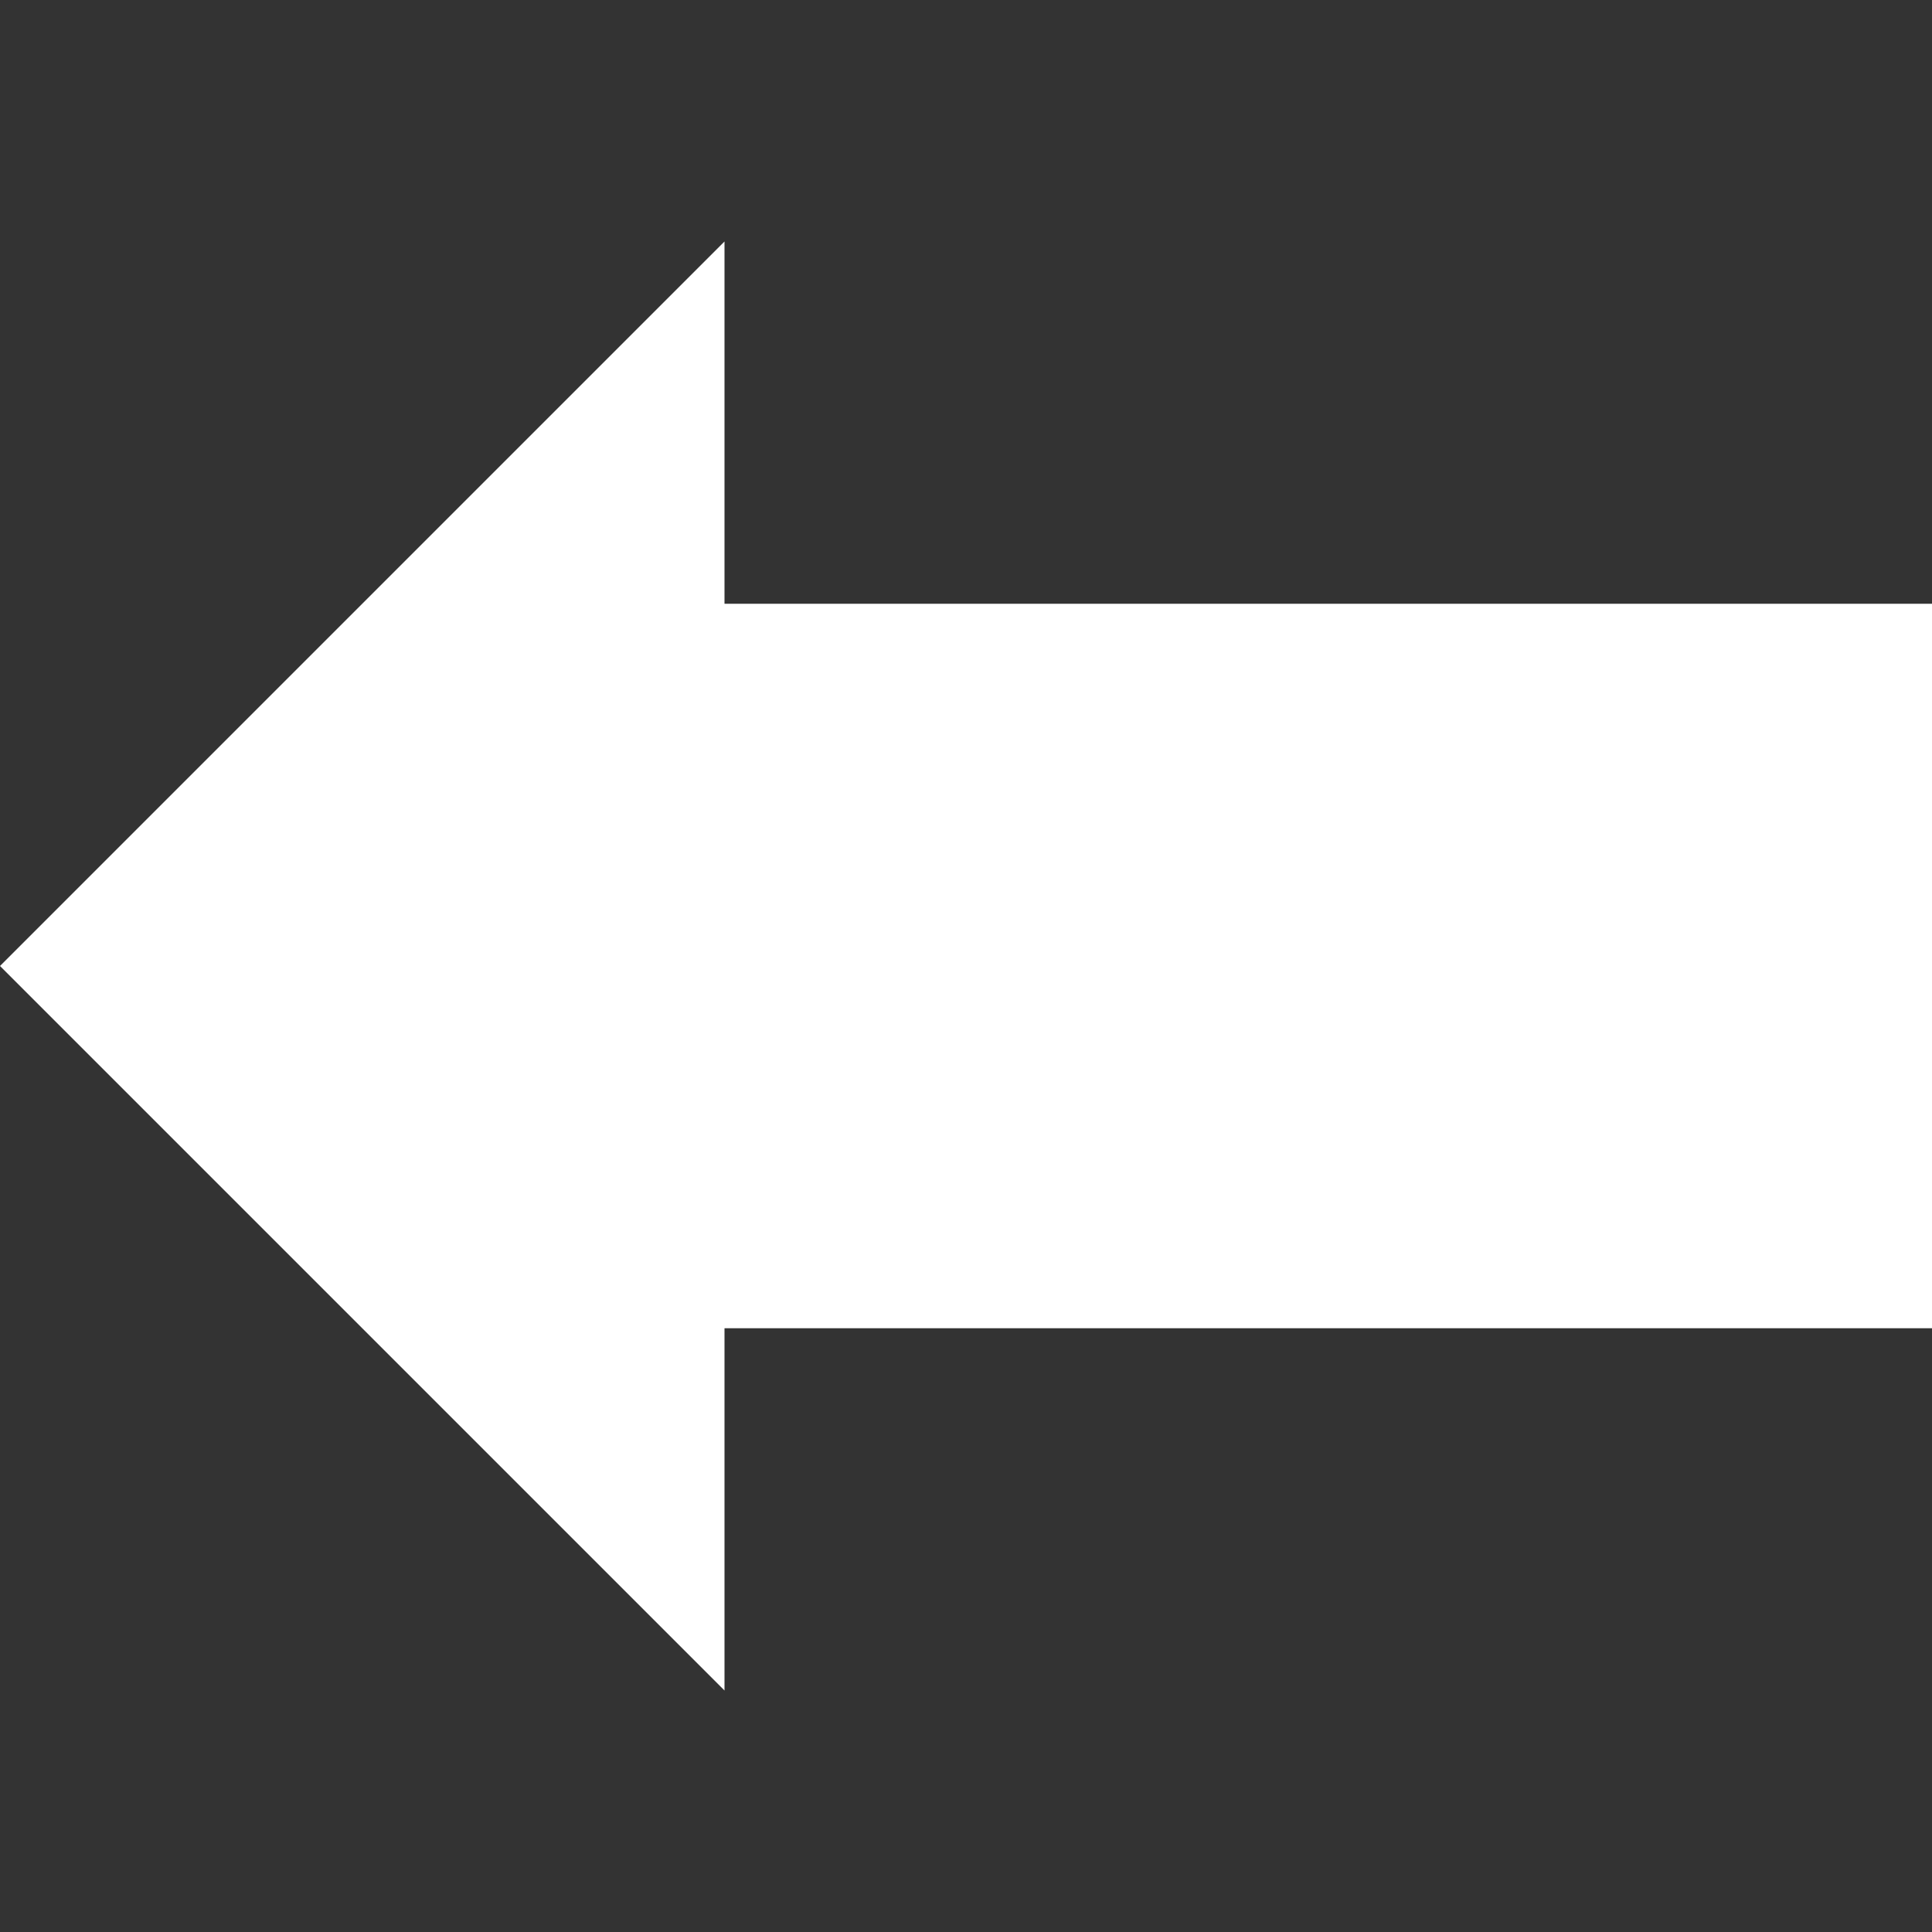 <svg viewBox="0 0 16 16" version="1.1" xmlns="http://www.w3.org/2000/svg" xmlns:xlink="http://www.w3.org/1999/xlink" xmlns:sketch="http://www.bohemiancoding.com/sketch/ns">
    <rect x="0" y="0" width="16" height="16" fill="#333333" stroke="none"/>
    <g stroke="none" stroke-width="1" fill="none" fill-rule="evenodd">
        <g transform="translate(-96, -96)" fill="#ffffff">
            <path d="M102,107 L112,107 L112,101 L102,101 L102,98 L96,104 L102,110 L102,107 L102,107 Z M102,107"></path>
        </g>
    </g>
</svg>